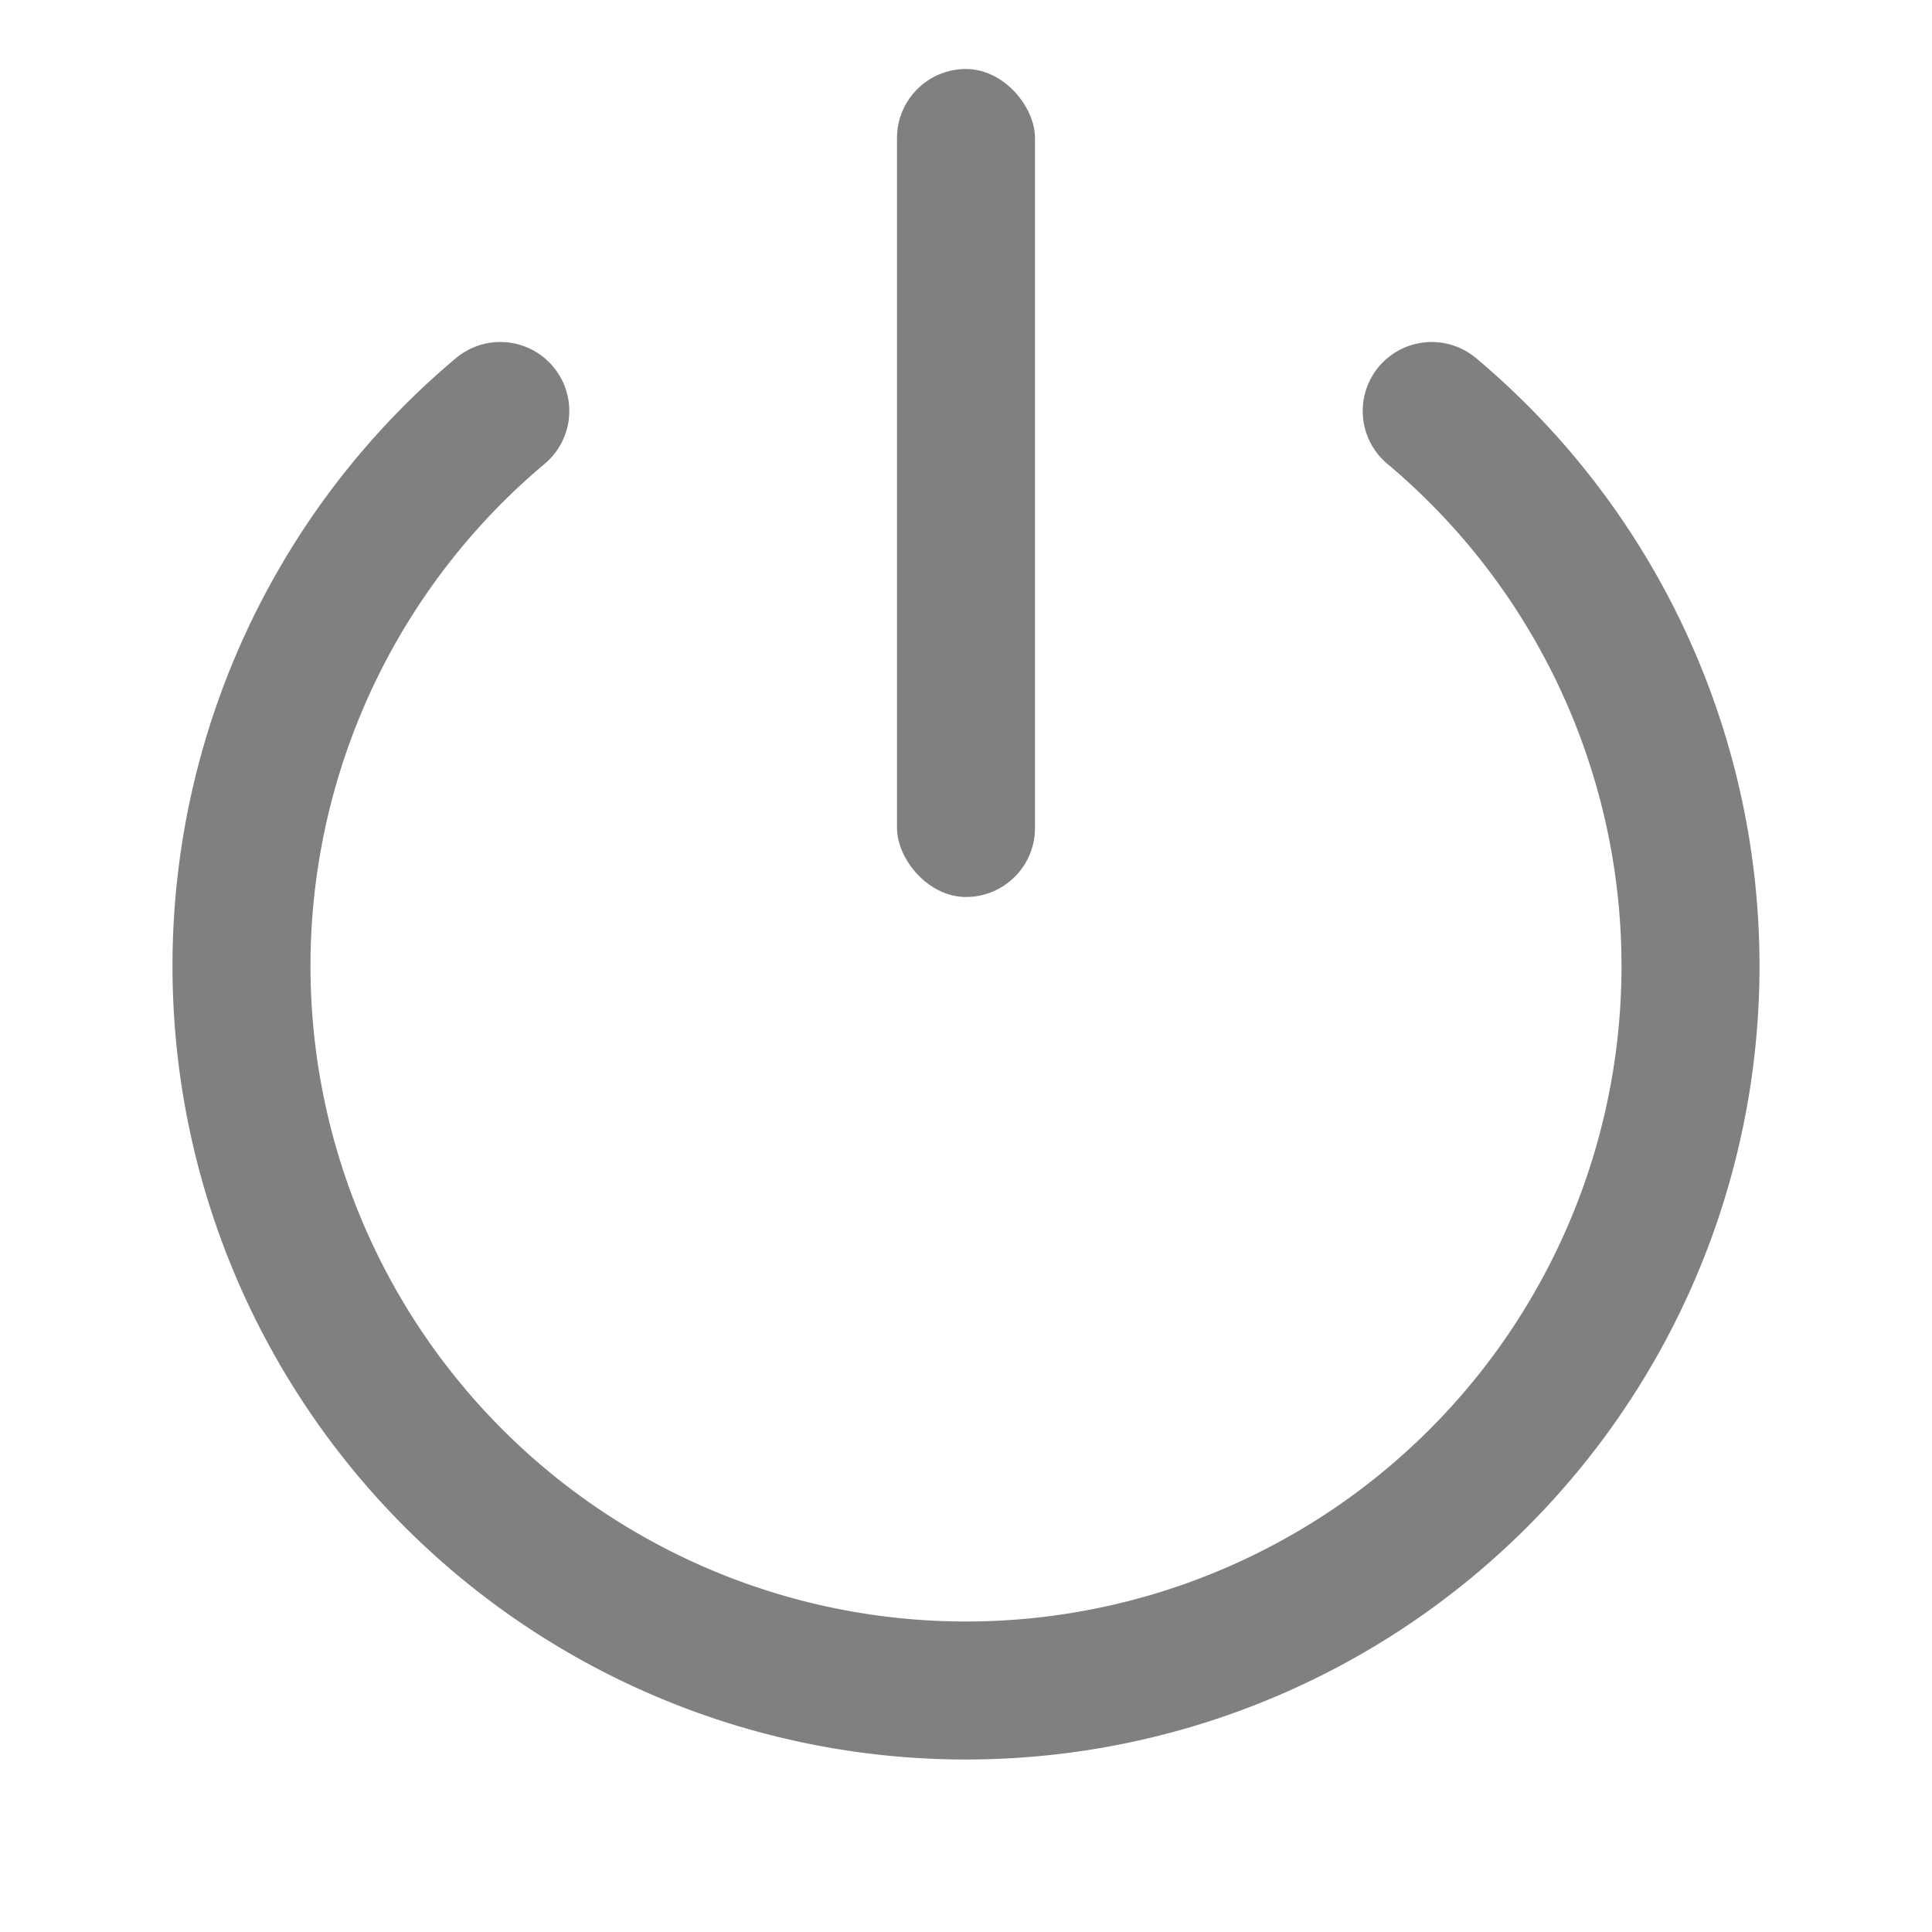 <?xml version="1.0" encoding="UTF-8" standalone="no"?>
<!-- Created with Inkscape (http://www.inkscape.org/) -->

<svg
   width="56"
   height="56"
   viewBox="0 0 56 56"
   version="1.1"
   id="svg5780"
   inkscape:version="1.4 (e7c3feb100, 2024-10-09)"
   sodipodi:docname="shutdownpressed.svg"
   xmlns:inkscape="http://www.inkscape.org/namespaces/inkscape"
   xmlns:sodipodi="http://sodipodi.sourceforge.net/DTD/sodipodi-0.dtd"
   xmlns="http://www.w3.org/2000/svg"
   xmlns:svg="http://www.w3.org/2000/svg"
   xmlns:rdf="http://www.w3.org/1999/02/22-rdf-syntax-ns#"
   xmlns:cc="http://creativecommons.org/ns#"
   xmlns:dc="http://purl.org/dc/elements/1.1/">
  <defs
     id="defs5774" />
  <sodipodi:namedview
     id="base"
     pagecolor="#d1d1d1"
     bordercolor="#666666"
     borderopacity="1.0"
     inkscape:pageopacity="0"
     inkscape:pageshadow="2"
     inkscape:zoom="15.839192"
     inkscape:cx="32.482718"
     inkscape:cy="19.540138"
     inkscape:document-units="px"
     inkscape:current-layer="layer1"
     showgrid="true"
     units="px"
     inkscape:pagecheckerboard="true"
     inkscape:showpageshadow="false"
     inkscape:snap-page="true"
     inkscape:window-width="1920"
     inkscape:window-height="1014"
     inkscape:window-x="0"
     inkscape:window-y="0"
     inkscape:window-maximized="1"
     showguides="true"
     inkscape:guide-bbox="true"
     inkscape:snap-bbox="true"
     inkscape:bbox-paths="true"
     inkscape:bbox-nodes="true"
     inkscape:deskcolor="#d1d1d1">
    <inkscape:grid
       type="xygrid"
       id="grid832"
       originx="0"
       originy="0"
       spacingy="1"
       spacingx="1"
       units="px"
       visible="true" />
    <sodipodi:guide
       position="-2,14"
       orientation="0,1"
       id="guide838"
       inkscape:locked="false" />
    <sodipodi:guide
       position="16,27"
       orientation="0,1"
       id="guide840"
       inkscape:locked="false" />
    <sodipodi:guide
       position="11,2"
       orientation="0,1"
       id="guide842"
       inkscape:locked="false" />
    <sodipodi:guide
       position="32,-3"
       orientation="1,0"
       id="guide1"
       inkscape:locked="false" />
  </sodipodi:namedview>
  <g
     inkscape:label="Layer 1"
     inkscape:groupmode="layer"
     id="layer1"
     transform="translate(0,-278.65)">
    <rect
       style="opacity:1;fill:none;fill-opacity:1;stroke:none;stroke-width:2;stroke-linecap:butt;stroke-miterlimit:4;stroke-dasharray:none;stroke-opacity:1"
       id="rect830"
       width="28.8"
       height="28.8"
       x="3.6"
       y="282.25" />
    <path
       style="opacity:0.8;fill:none;stroke:#606060;stroke-width:4;stroke-linecap:round;stroke-linejoin:round;stroke-dasharray:none;stroke-opacity:1;paint-order:stroke fill markers"
       id="path1"
       sodipodi:type="arc"
       sodipodi:cx="28"
       sodipodi:cy="306.64999"
       sodipodi:rx="21"
       sodipodi:ry="21"
       sodipodi:start="5.4105207"
       sodipodi:end="4.0142573"
       sodipodi:arc-type="arc"
       d="M 41.499,290.563 A 21,21 0 0 1 47.734,313.832 21,21 0 0 1 28,327.65 21,21 0 0 1 8.266,313.832 21,21 0 0 1 14.501,290.563"
       sodipodi:open="true" />
    <rect
       style="opacity:0.8;fill:#606060;fill-opacity:1;stroke:none;stroke-width:4;stroke-linecap:round;stroke-linejoin:round;stroke-dasharray:none;stroke-opacity:1;paint-order:stroke fill markers"
       id="rect2"
       width="4"
       height="24"
       x="26"
       y="280.65"
       rx="2"
       ry="2" />
  </g>
</svg>
